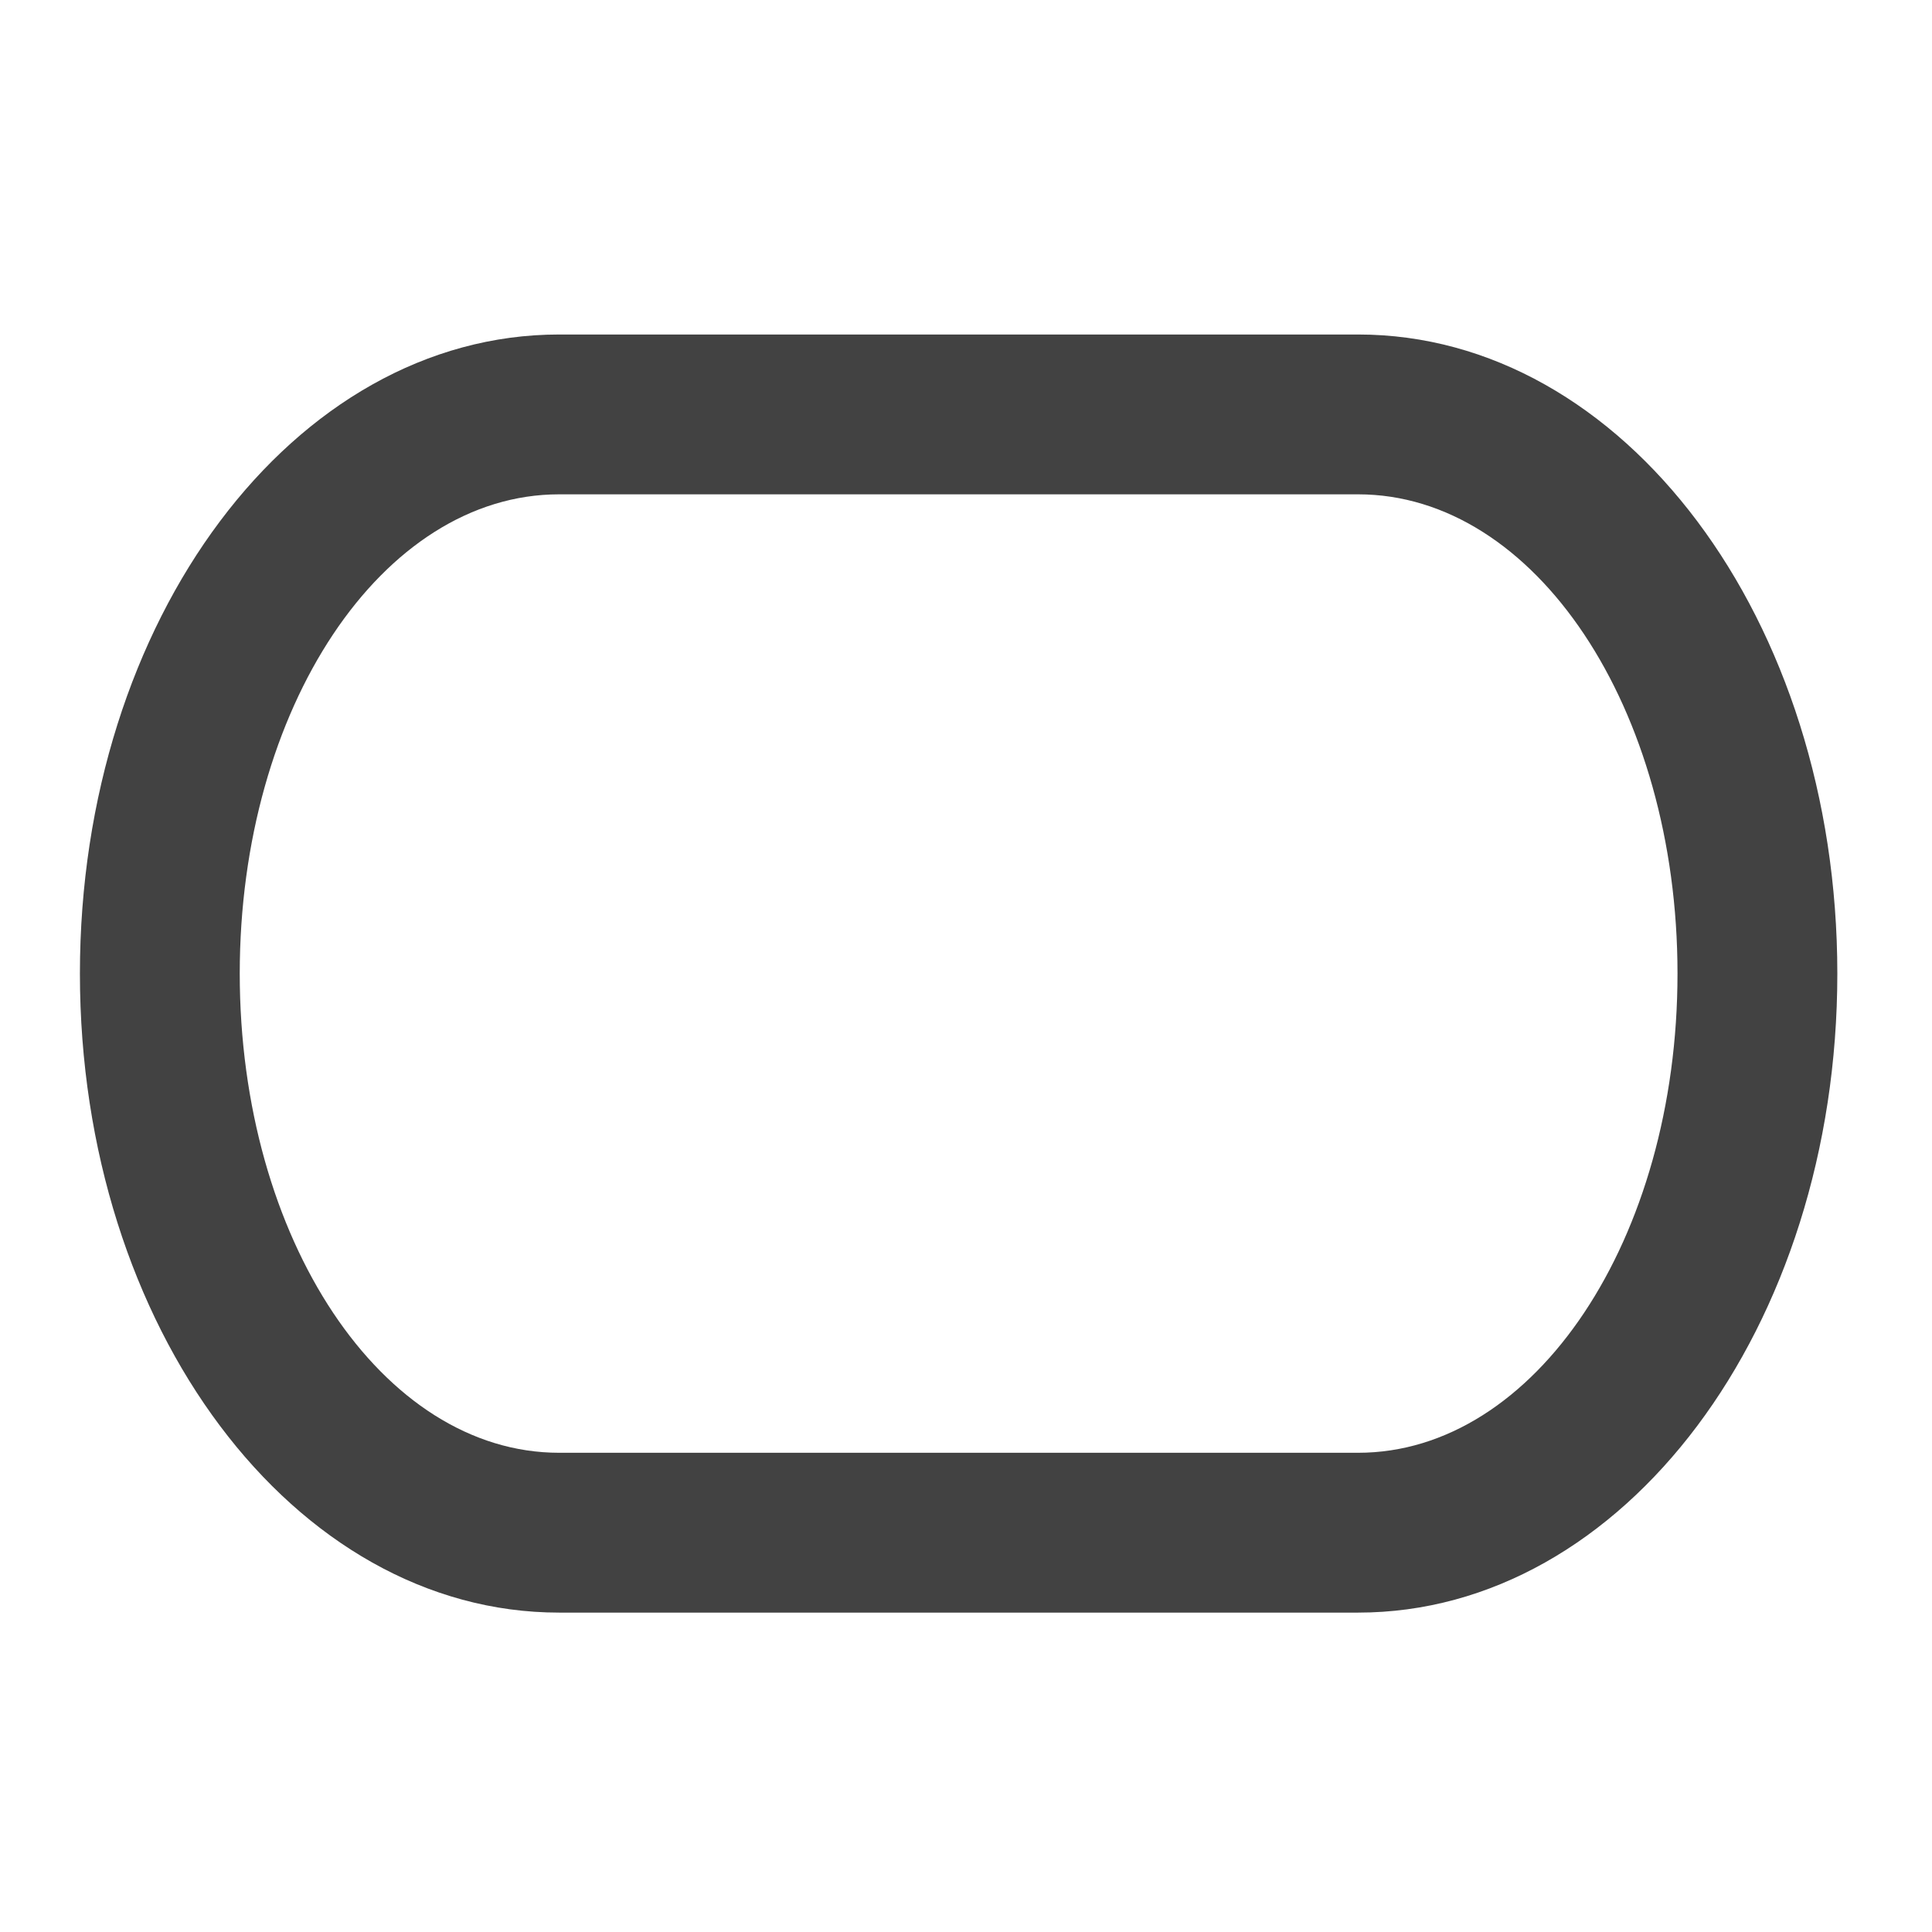 <?xml version="1.0" encoding="UTF-8"?>
<svg xmlns="http://www.w3.org/2000/svg" xmlns:xlink="http://www.w3.org/1999/xlink" width="22pt" height="22pt" viewBox="0 0 22 22" version="1.1">
<g id="surface1">
<path style=" stroke:none;fill-rule:nonzero;fill:rgb(25.882%,25.882%,25.882%);fill-opacity:1;" d="M 6.367 3.809 C 3.344 3.809 0.91 7.055 0.91 11.086 C 0.91 15.117 3.344 18.363 6.367 18.363 L 15.465 18.363 C 18.488 18.363 20.922 15.117 20.922 11.086 C 20.922 7.055 18.488 3.809 15.465 3.809 Z M 6.367 5.629 L 15.465 5.629 C 17.48 5.629 19.102 8.062 19.102 11.086 C 19.102 14.109 17.48 16.543 15.465 16.543 L 6.367 16.543 C 4.352 16.543 2.73 14.109 2.73 11.086 C 2.73 8.062 4.352 5.629 6.367 5.629 Z M 6.367 5.629 "/>
</g>
</svg>
